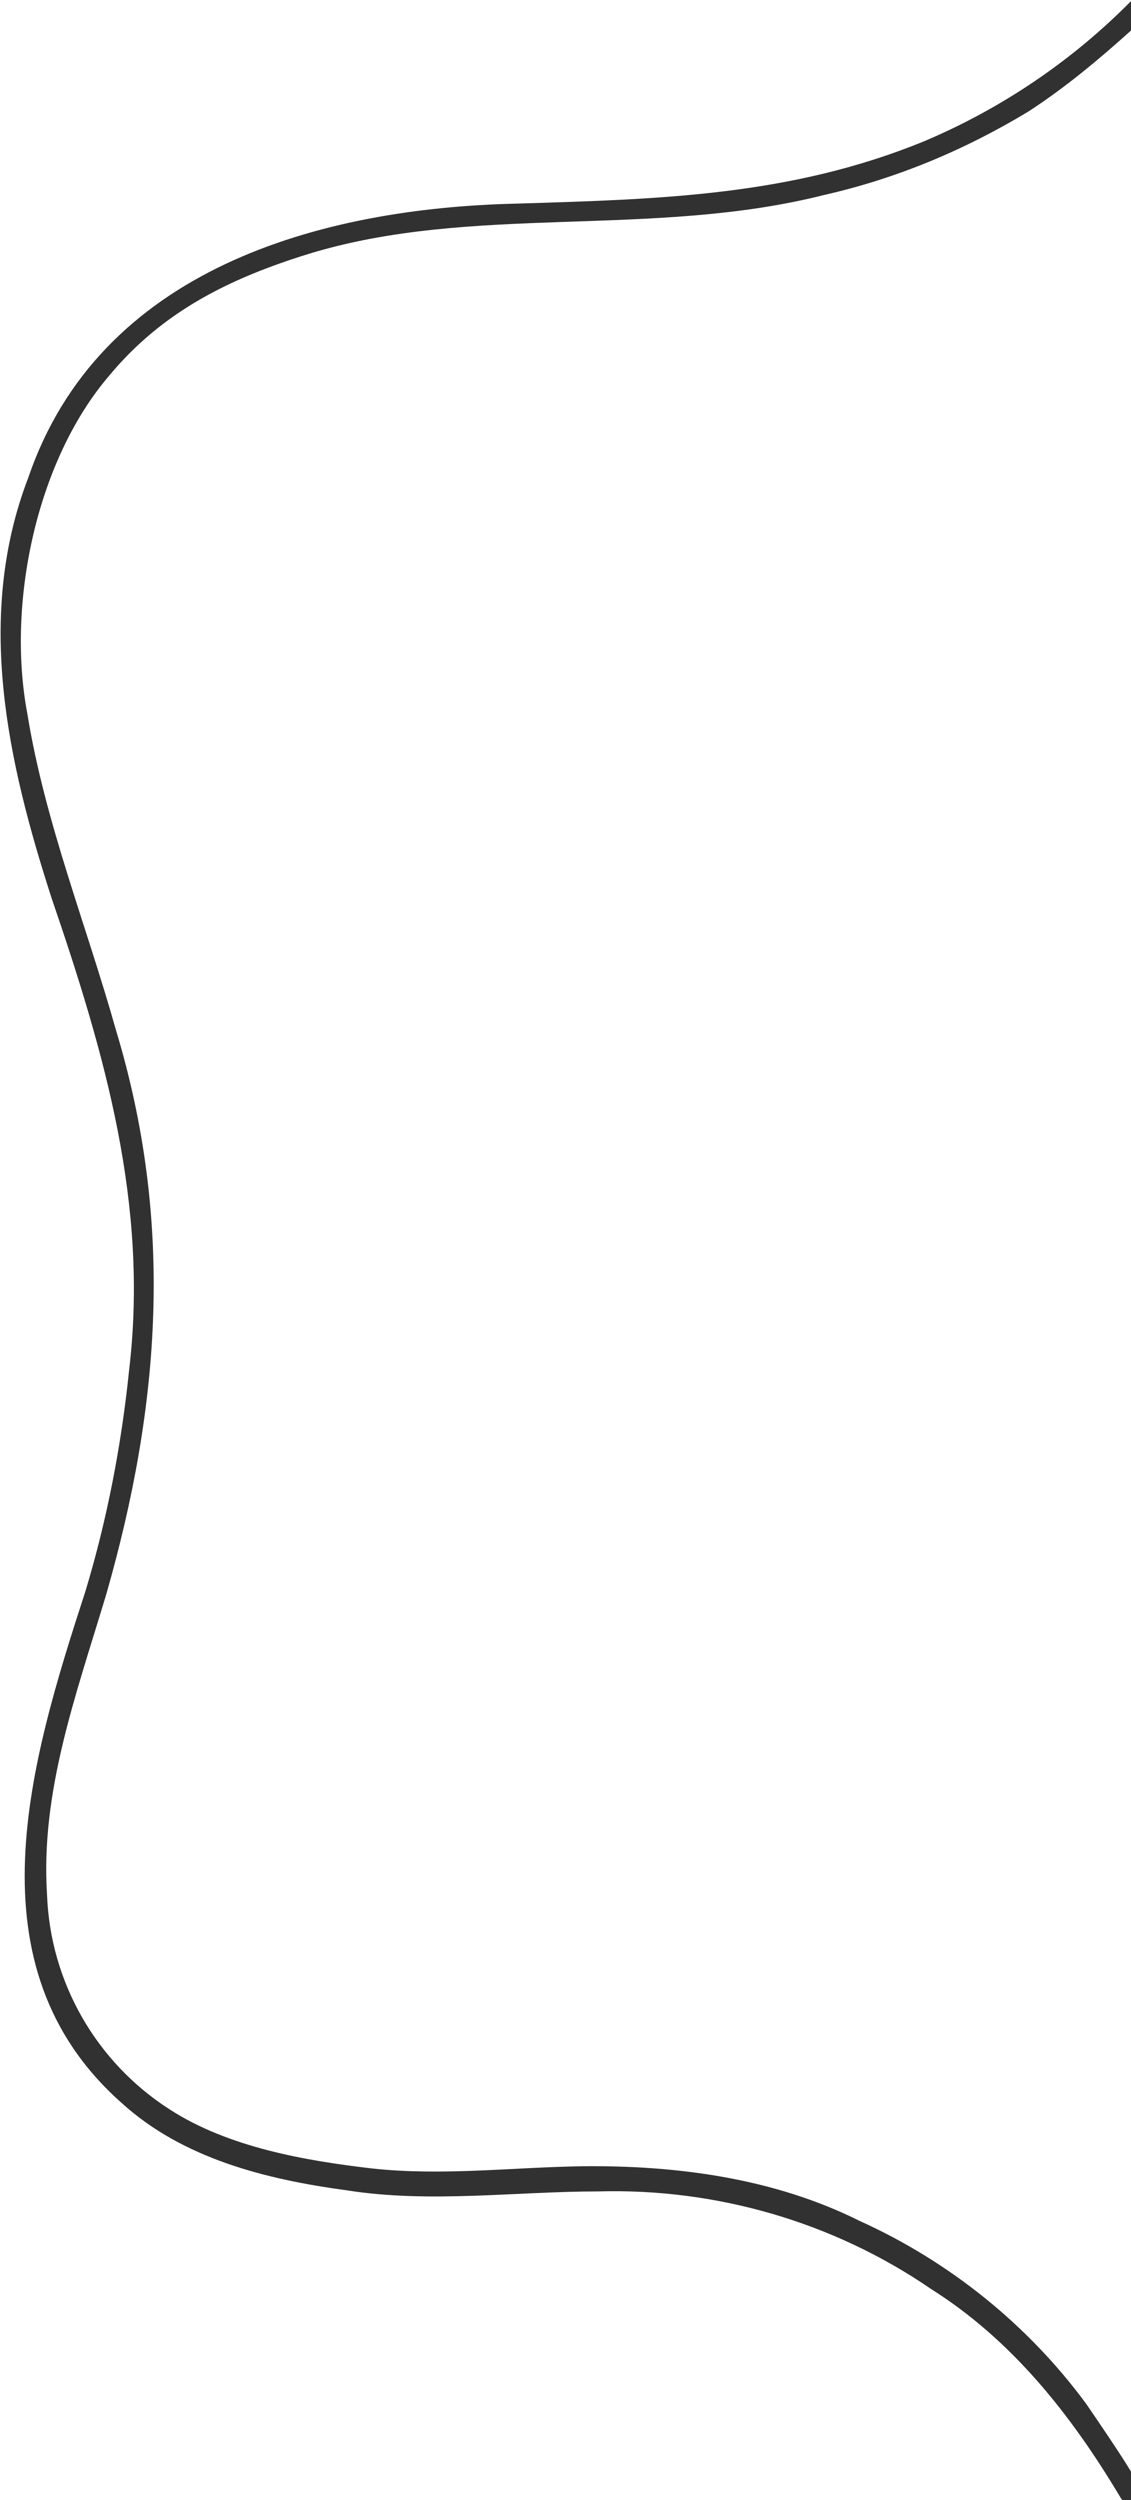 <?xml version="1.0" encoding="utf-8"?>
<!-- Generator: Adobe Illustrator 28.0.0, SVG Export Plug-In . SVG Version: 6.00 Build 0)  -->
<svg version="1.1" id="Group_1448" xmlns="http://www.w3.org/2000/svg" xmlns:xlink="http://www.w3.org/1999/xlink" x="0px" y="0px"
	 viewBox="0 0 103.4 228.4" style="enable-background:new 0 0 103.4 228.4;" xml:space="preserve">
<style type="text/css">
	.st0{fill:#313131;}
</style>
<g id="Group_1445">
	<path id="Path_215" class="st0" d="M103.4,225.8c-0.1-0.2-0.2-0.3-0.3-0.5c-1.2-1.9-2.5-3.8-3.8-5.7c-5.3-7.2-12.5-13-20.7-16.7
		c-7.8-3.9-16.7-5.1-25.4-5c-6.4,0.1-12.8,0.9-19.2,0.2c-6-0.7-13.1-1.9-18.5-5.4c-6.7-4.3-10.9-11.6-11.2-19.6
		c-0.6-9.4,2.6-18.1,5.4-27.4c5-17.4,6.2-34.1,0.9-51.6c-2.7-9.6-6.5-19-8.1-28.9C0.6,55.2,3.3,42.1,10,34.3
		c4.9-5.9,11.1-8.9,18.2-11.1c15-4.6,31.4-1.4,47.2-5.4c6.6-1.5,12.8-4.1,18.6-7.6c3.4-2.2,6.5-4.8,9.5-7.5V0
		c-5.4,5.5-11.9,9.9-19,12.9c-12.2,5-24.2,5.3-37.2,5.7c-18.1,0.4-38.2,6-44.7,25c-4.9,12.7-1.9,26,2.1,38.4
		c4.9,14.3,8.9,28.1,7.1,43.2c-0.7,6.8-2,13.6-4,20.2c-5,15.4-10.8,34.2,3.3,46.7c5.6,5.1,13.2,7,20.6,8c7.6,1.2,15.4,0.1,23,0.1
		c10.8-0.3,21.5,2.8,30.4,8.9c7.3,4.6,12.7,11.3,17.3,19c0.2,0.4,0.6,0.6,1.1,0.5L103.4,225.8z"/>
</g>
</svg>
